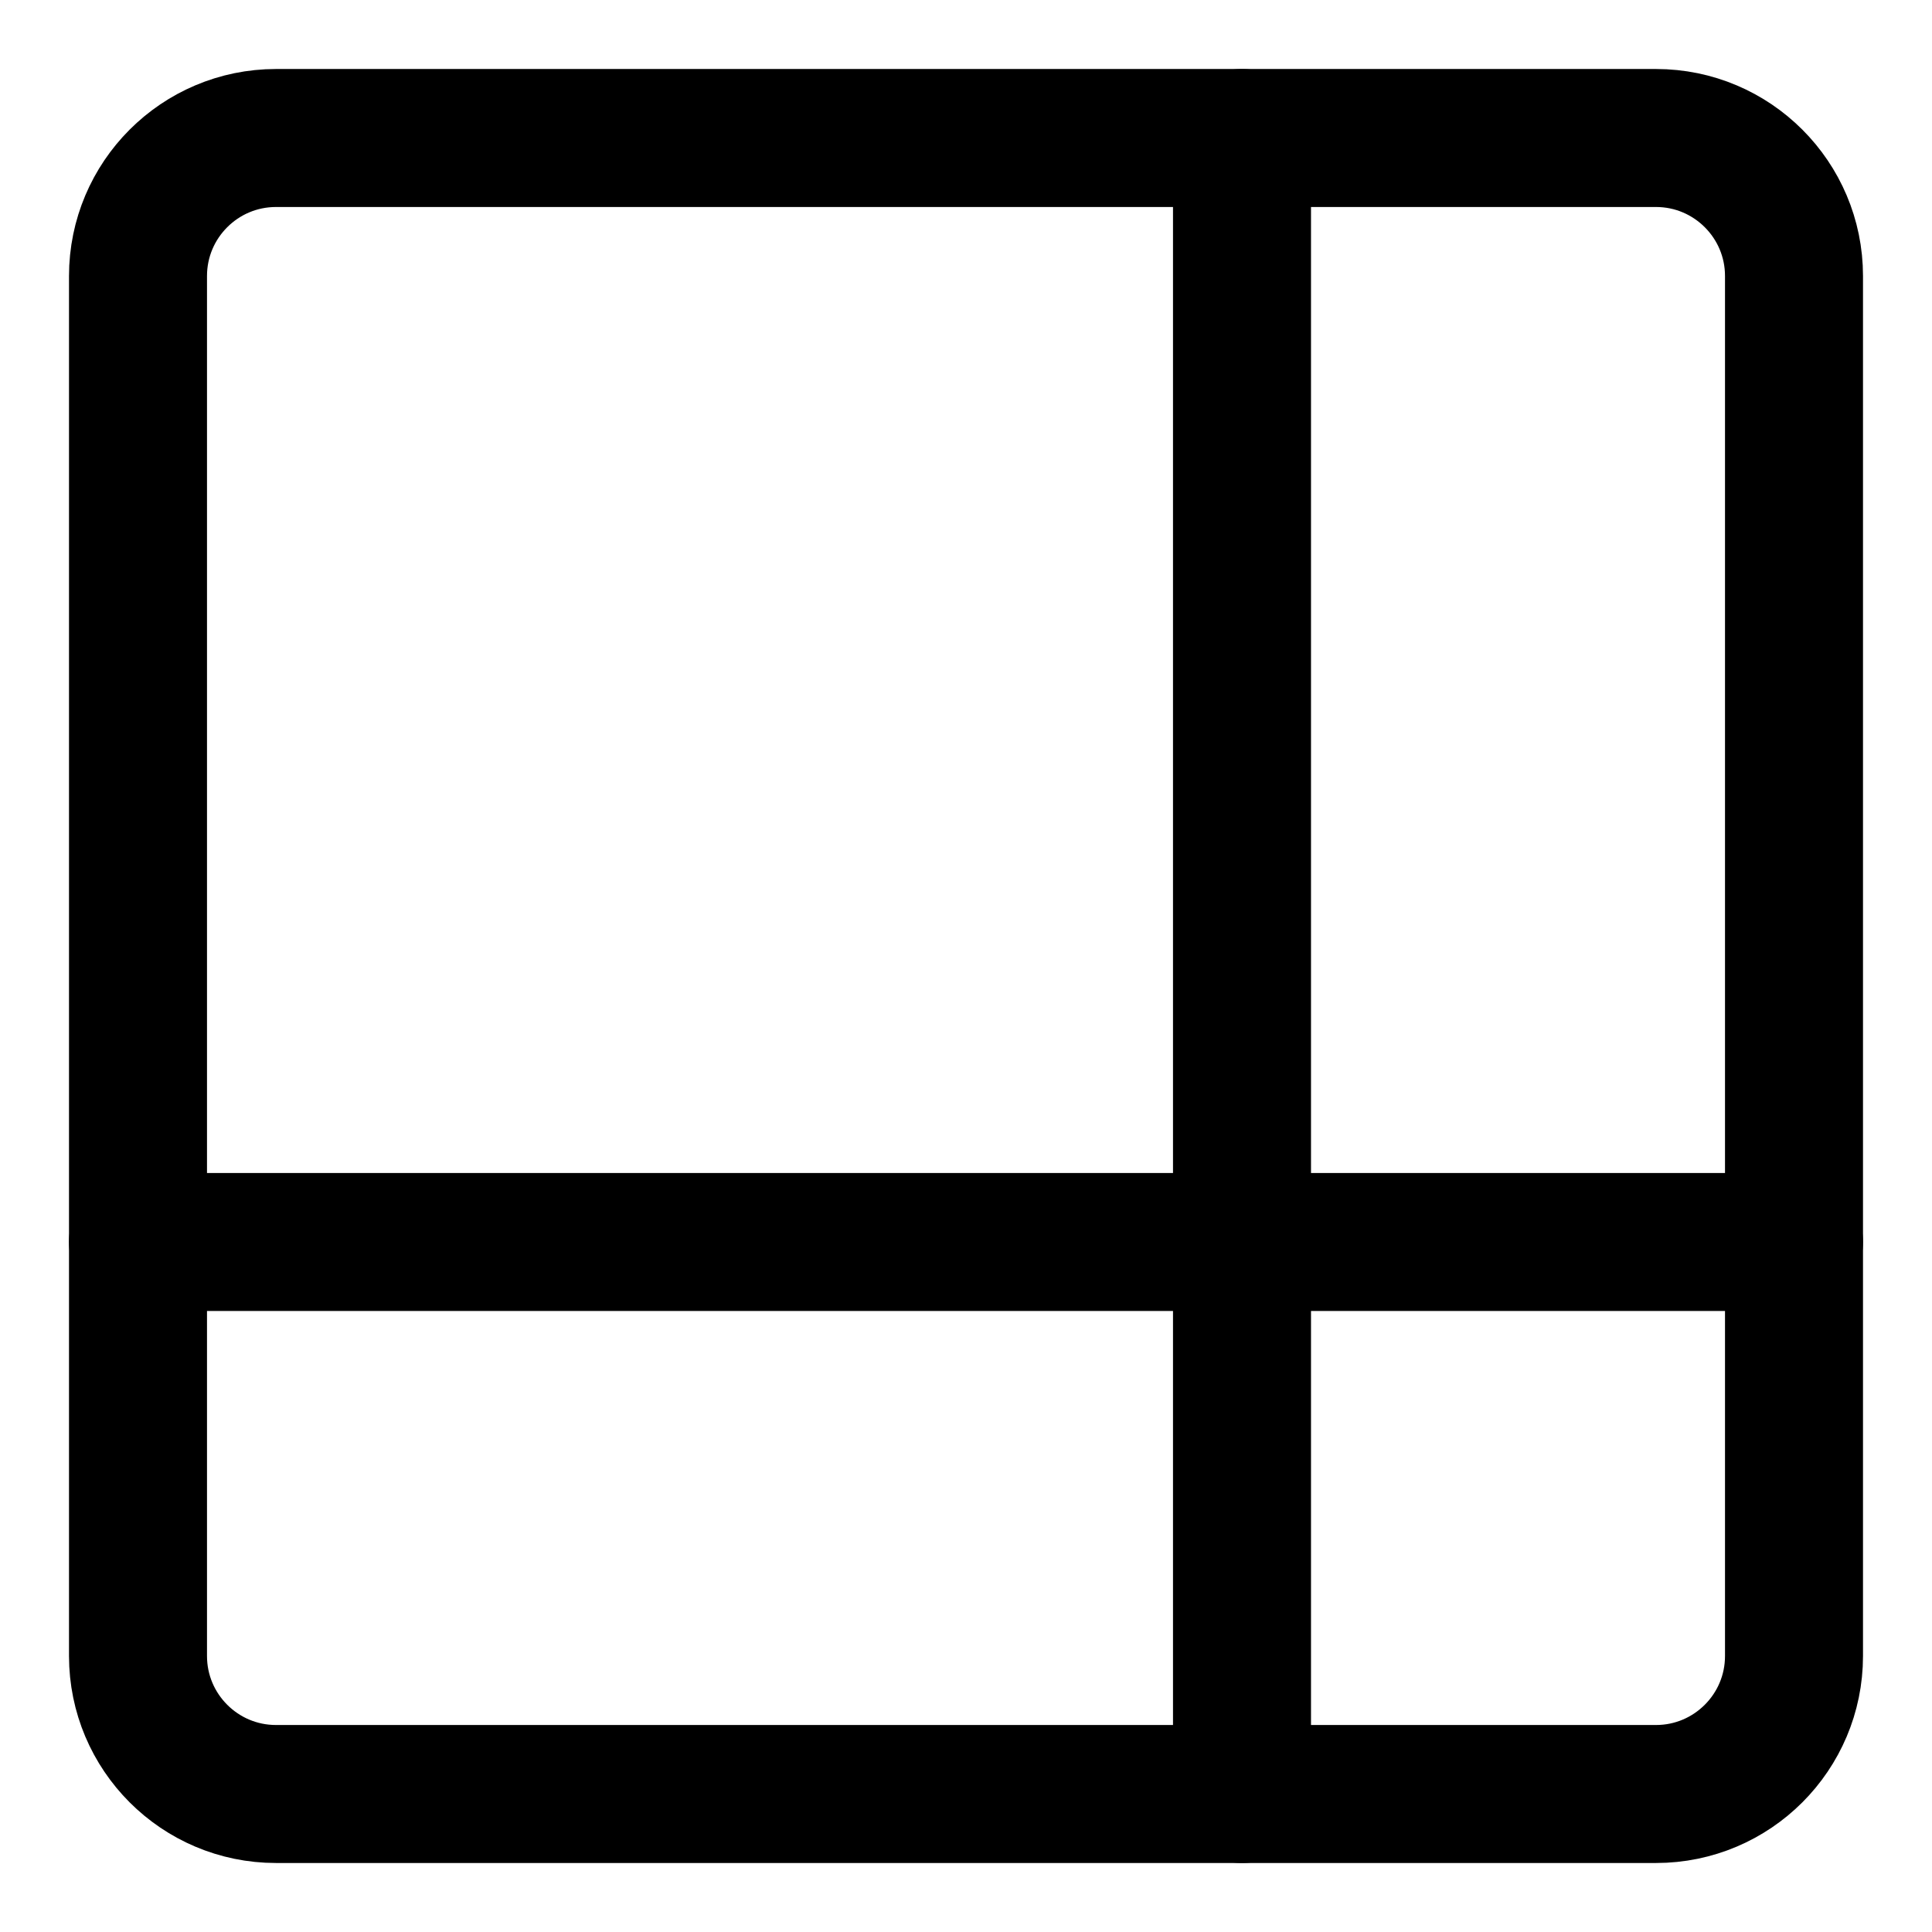<svg xmlns="http://www.w3.org/2000/svg" fill="none" viewBox="0 0 14 14"><g id="layout-window-32"><path id="Vector" stroke="#000000" stroke-linecap="round" stroke-linejoin="round" d="m13 12 0 -10c0 -0.552 -0.448 -1 -1 -1L2 1c-0.552 0 -1 0.448 -1 1l0 10c0 0.552 0.448 1 1 1l10 0c0.552 0 1 -0.448 1 -1Z" stroke-width="1"></path><path id="Vector 884" stroke="#000000" stroke-linecap="round" stroke-linejoin="round" d="M9 13 9 1" stroke-width="1"></path><path id="Vector 886" stroke="#000000" stroke-linecap="round" stroke-linejoin="round" d="M13 9H1" stroke-width="1"></path></g></svg>